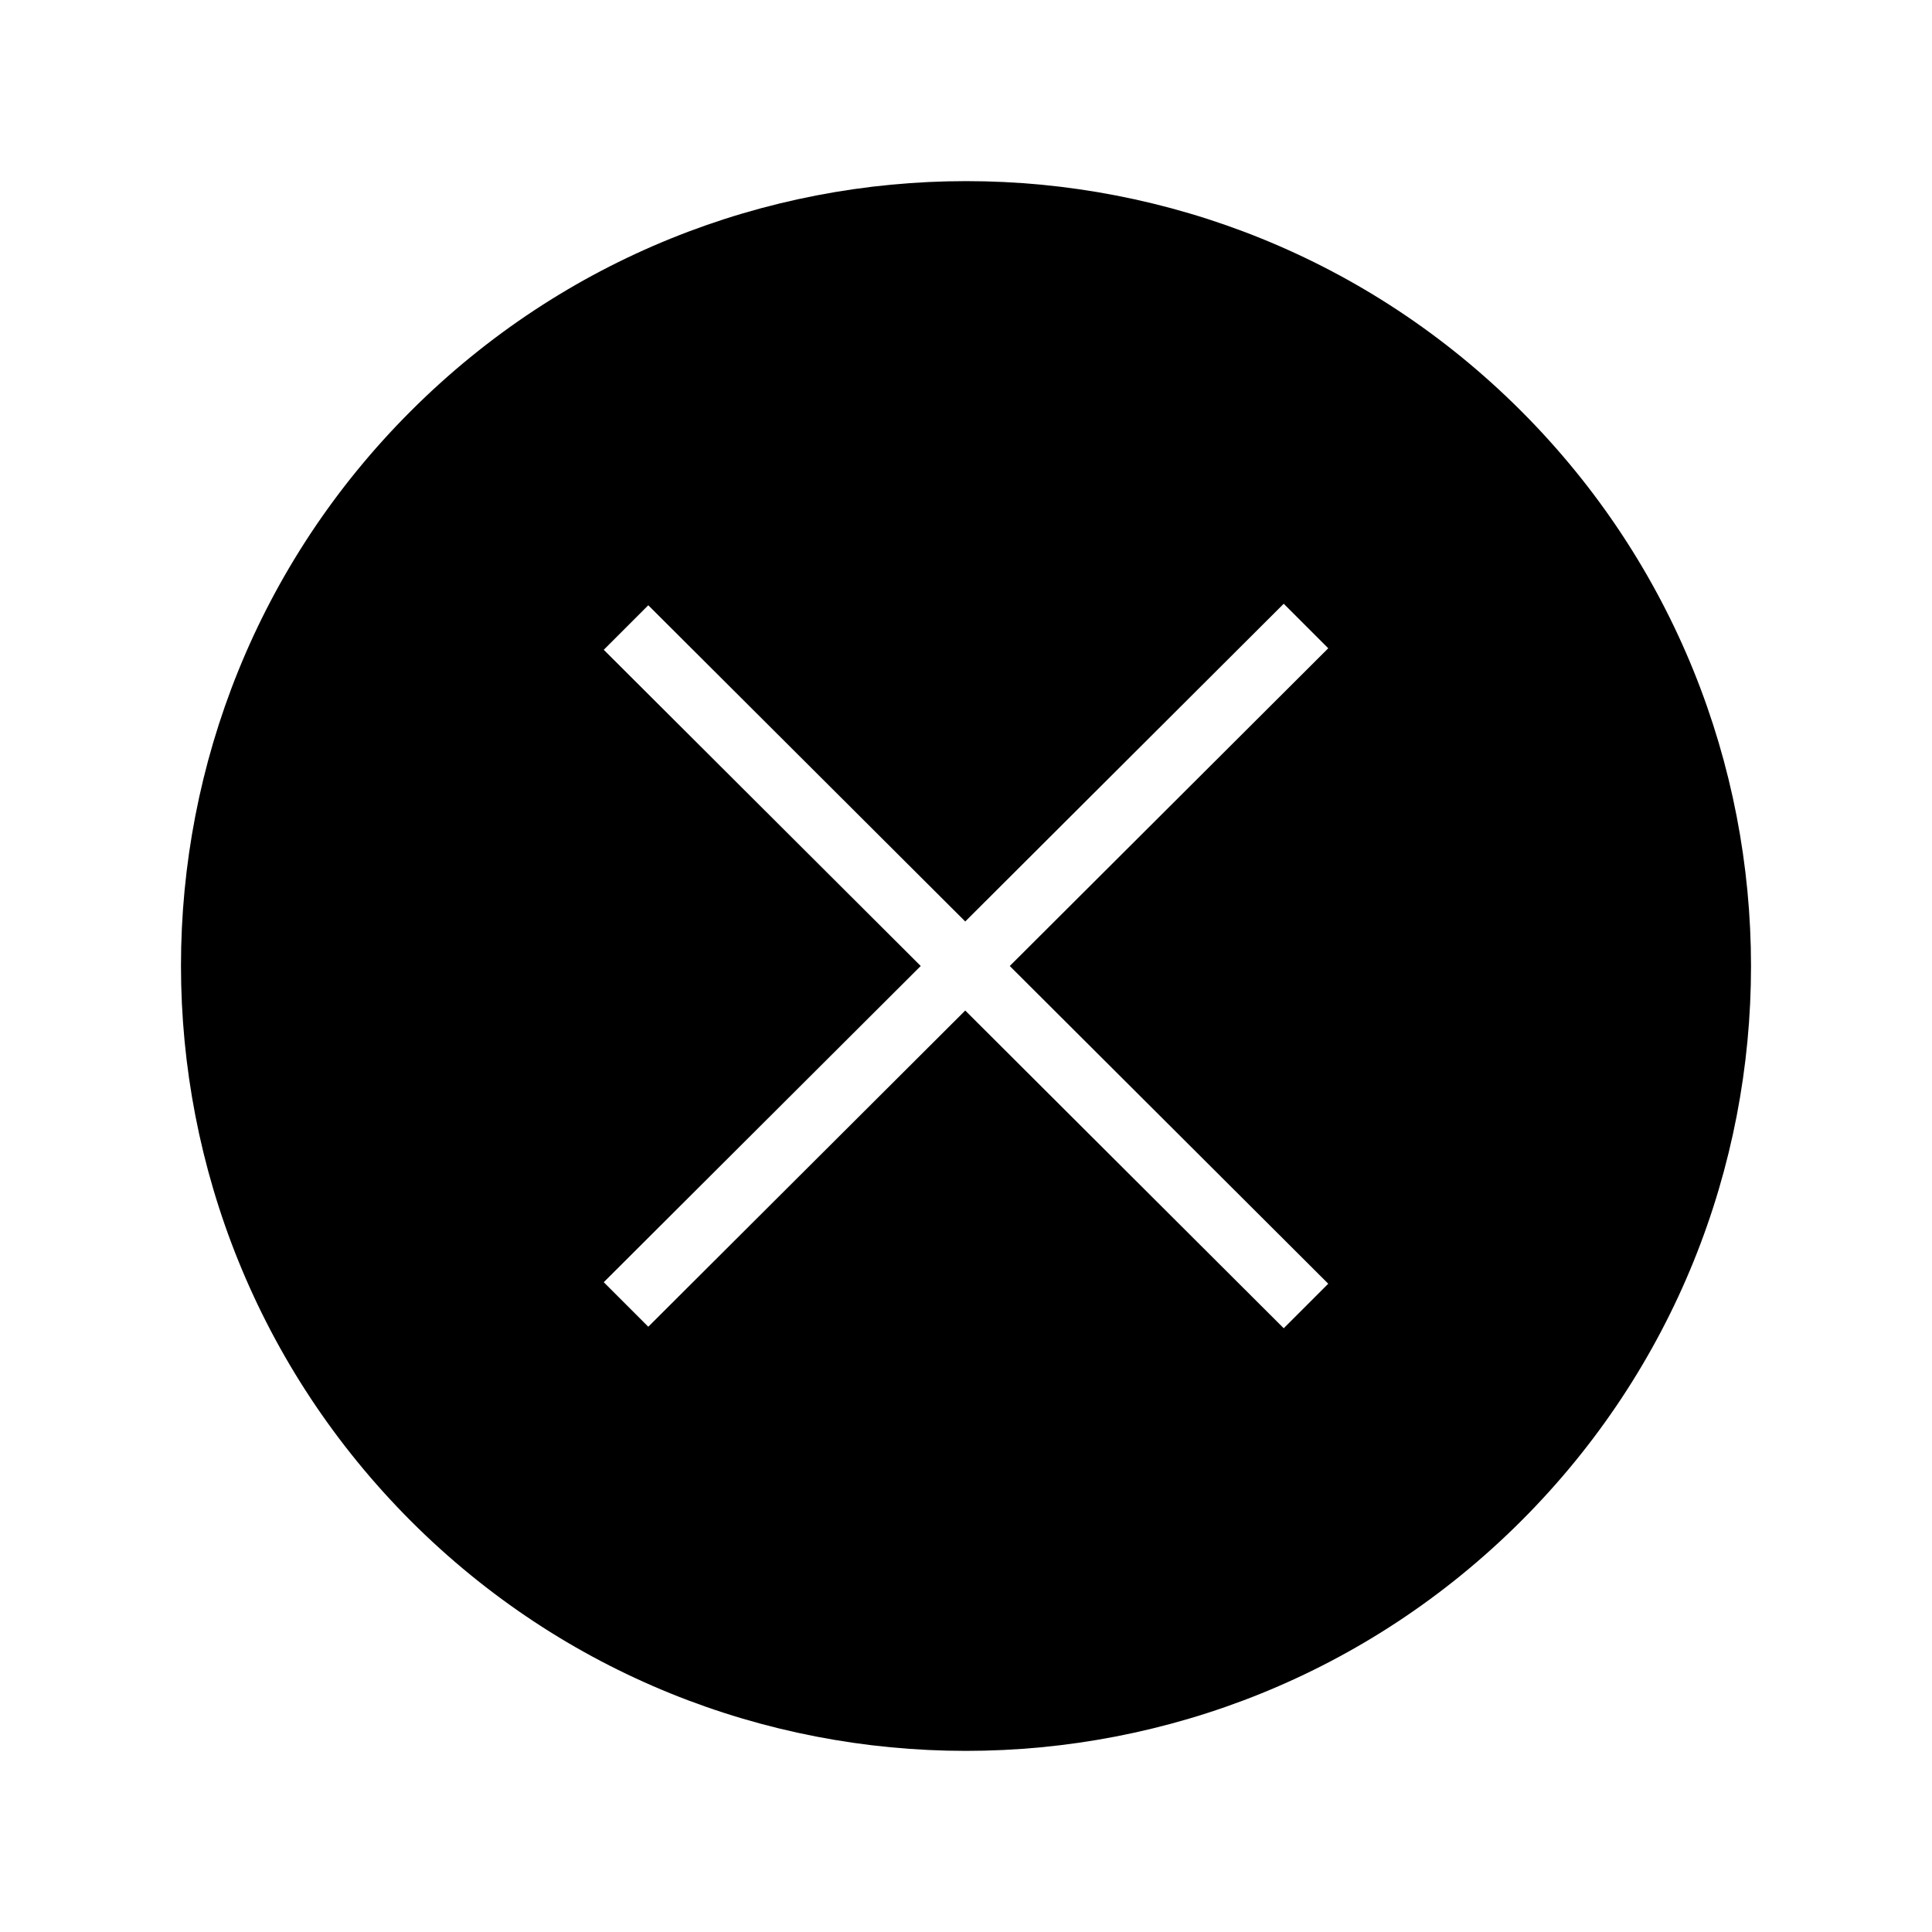 <?xml version="1.0" encoding="utf-8"?>
<!-- Generated by IcoMoon.io -->
<!DOCTYPE svg PUBLIC "-//W3C//DTD SVG 1.1//EN" "http://www.w3.org/Graphics/SVG/1.1/DTD/svg11.dtd">
<svg version="1.1" xmlns="http://www.w3.org/2000/svg" xmlns:xlink="http://www.w3.org/1999/xlink" width="512" height="512" viewBox="0 0 512 512">
<path d="M403.1 108.9c-81.2-81.2-212.9-81.2-294.2 0s-81.2 212.9 0 294.2c81.2 81.2 212.9 81.2 294.2 0s81.2-213 0-294.2zM352 340.2l-11.8 11.8-84.4-84.2-84 83.8-11.8-11.8 84-83.8-84-83.8 11.8-11.8 84 83.8 84.4-84.2 11.8 11.8-84.4 84.2 84.4 84.2z"></path>
</svg>
